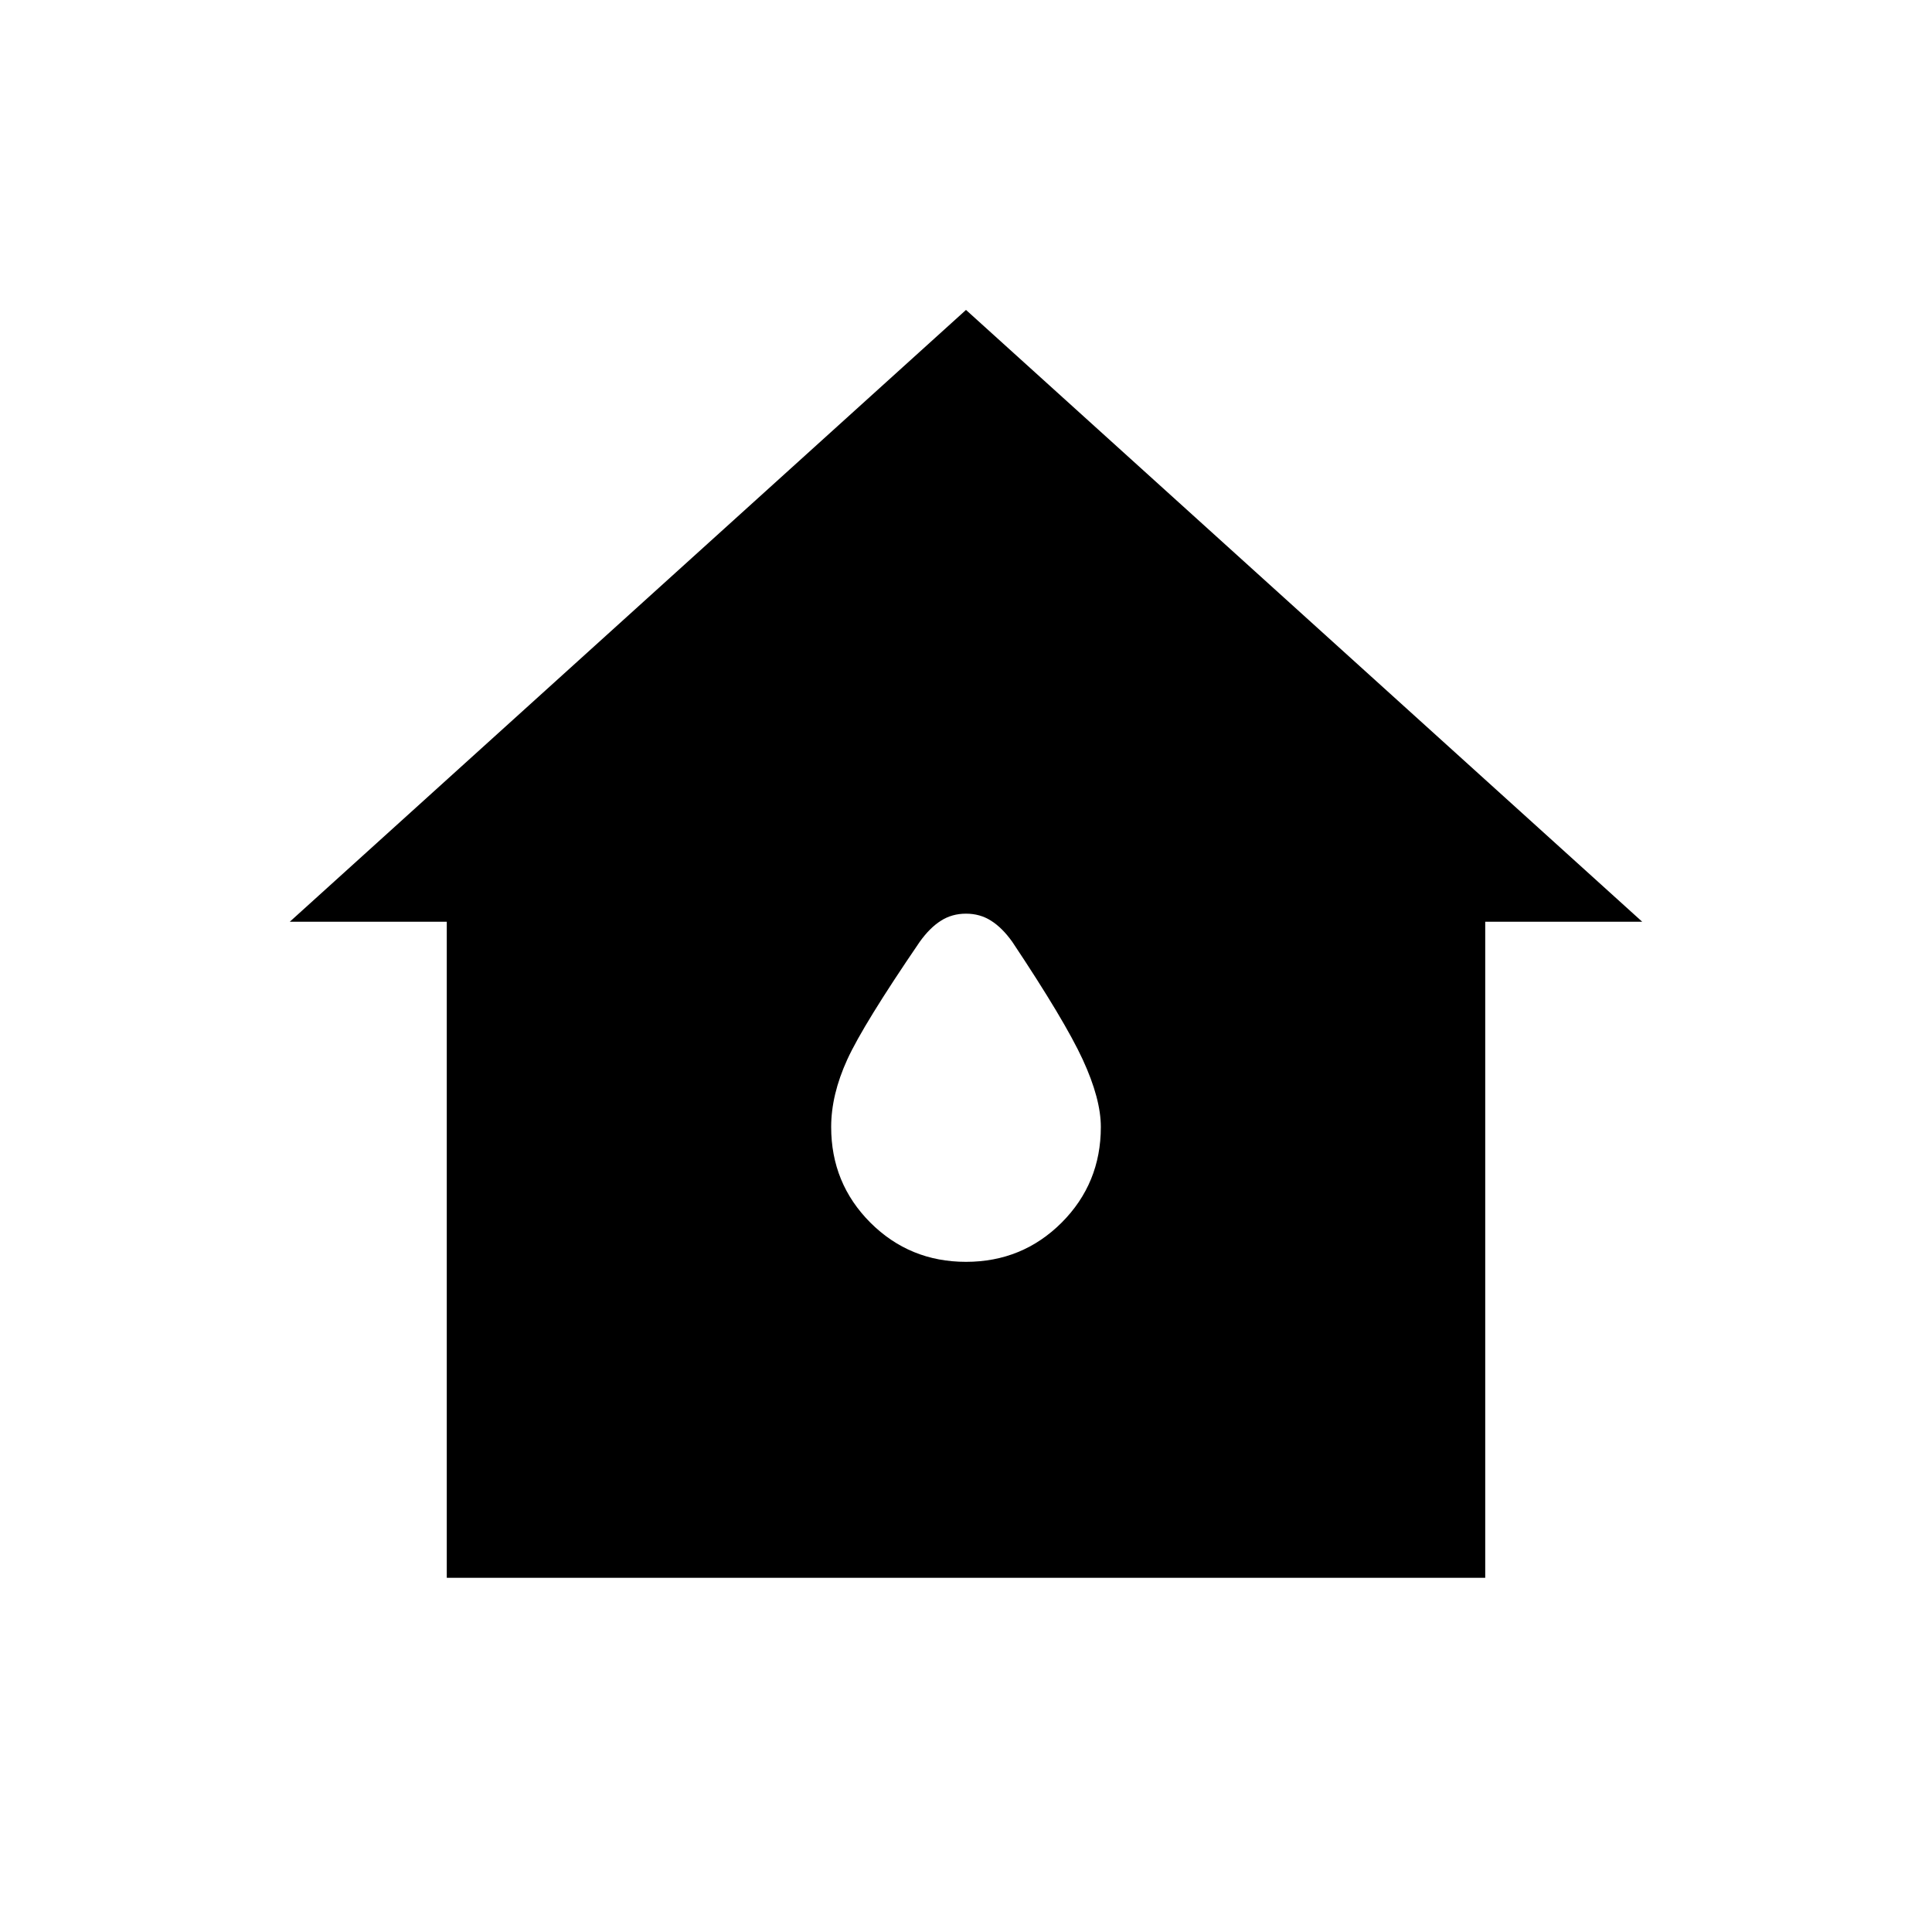 <svg xmlns="http://www.w3.org/2000/svg" height="24" width="24"><path d="M5.55 19.6v-8.15H3.6l8.4-7.6 8.4 7.6h-1.95v8.15ZM12 15.675q.7 0 1.188-.487.487-.488.487-1.188 0-.35-.225-.838-.225-.487-.875-1.462-.125-.175-.263-.262-.137-.088-.312-.088t-.312.088q-.138.087-.263.262-.7 1.025-.9 1.462-.2.438-.2.838 0 .7.487 1.188.488.487 1.188.487Z"/></svg>
